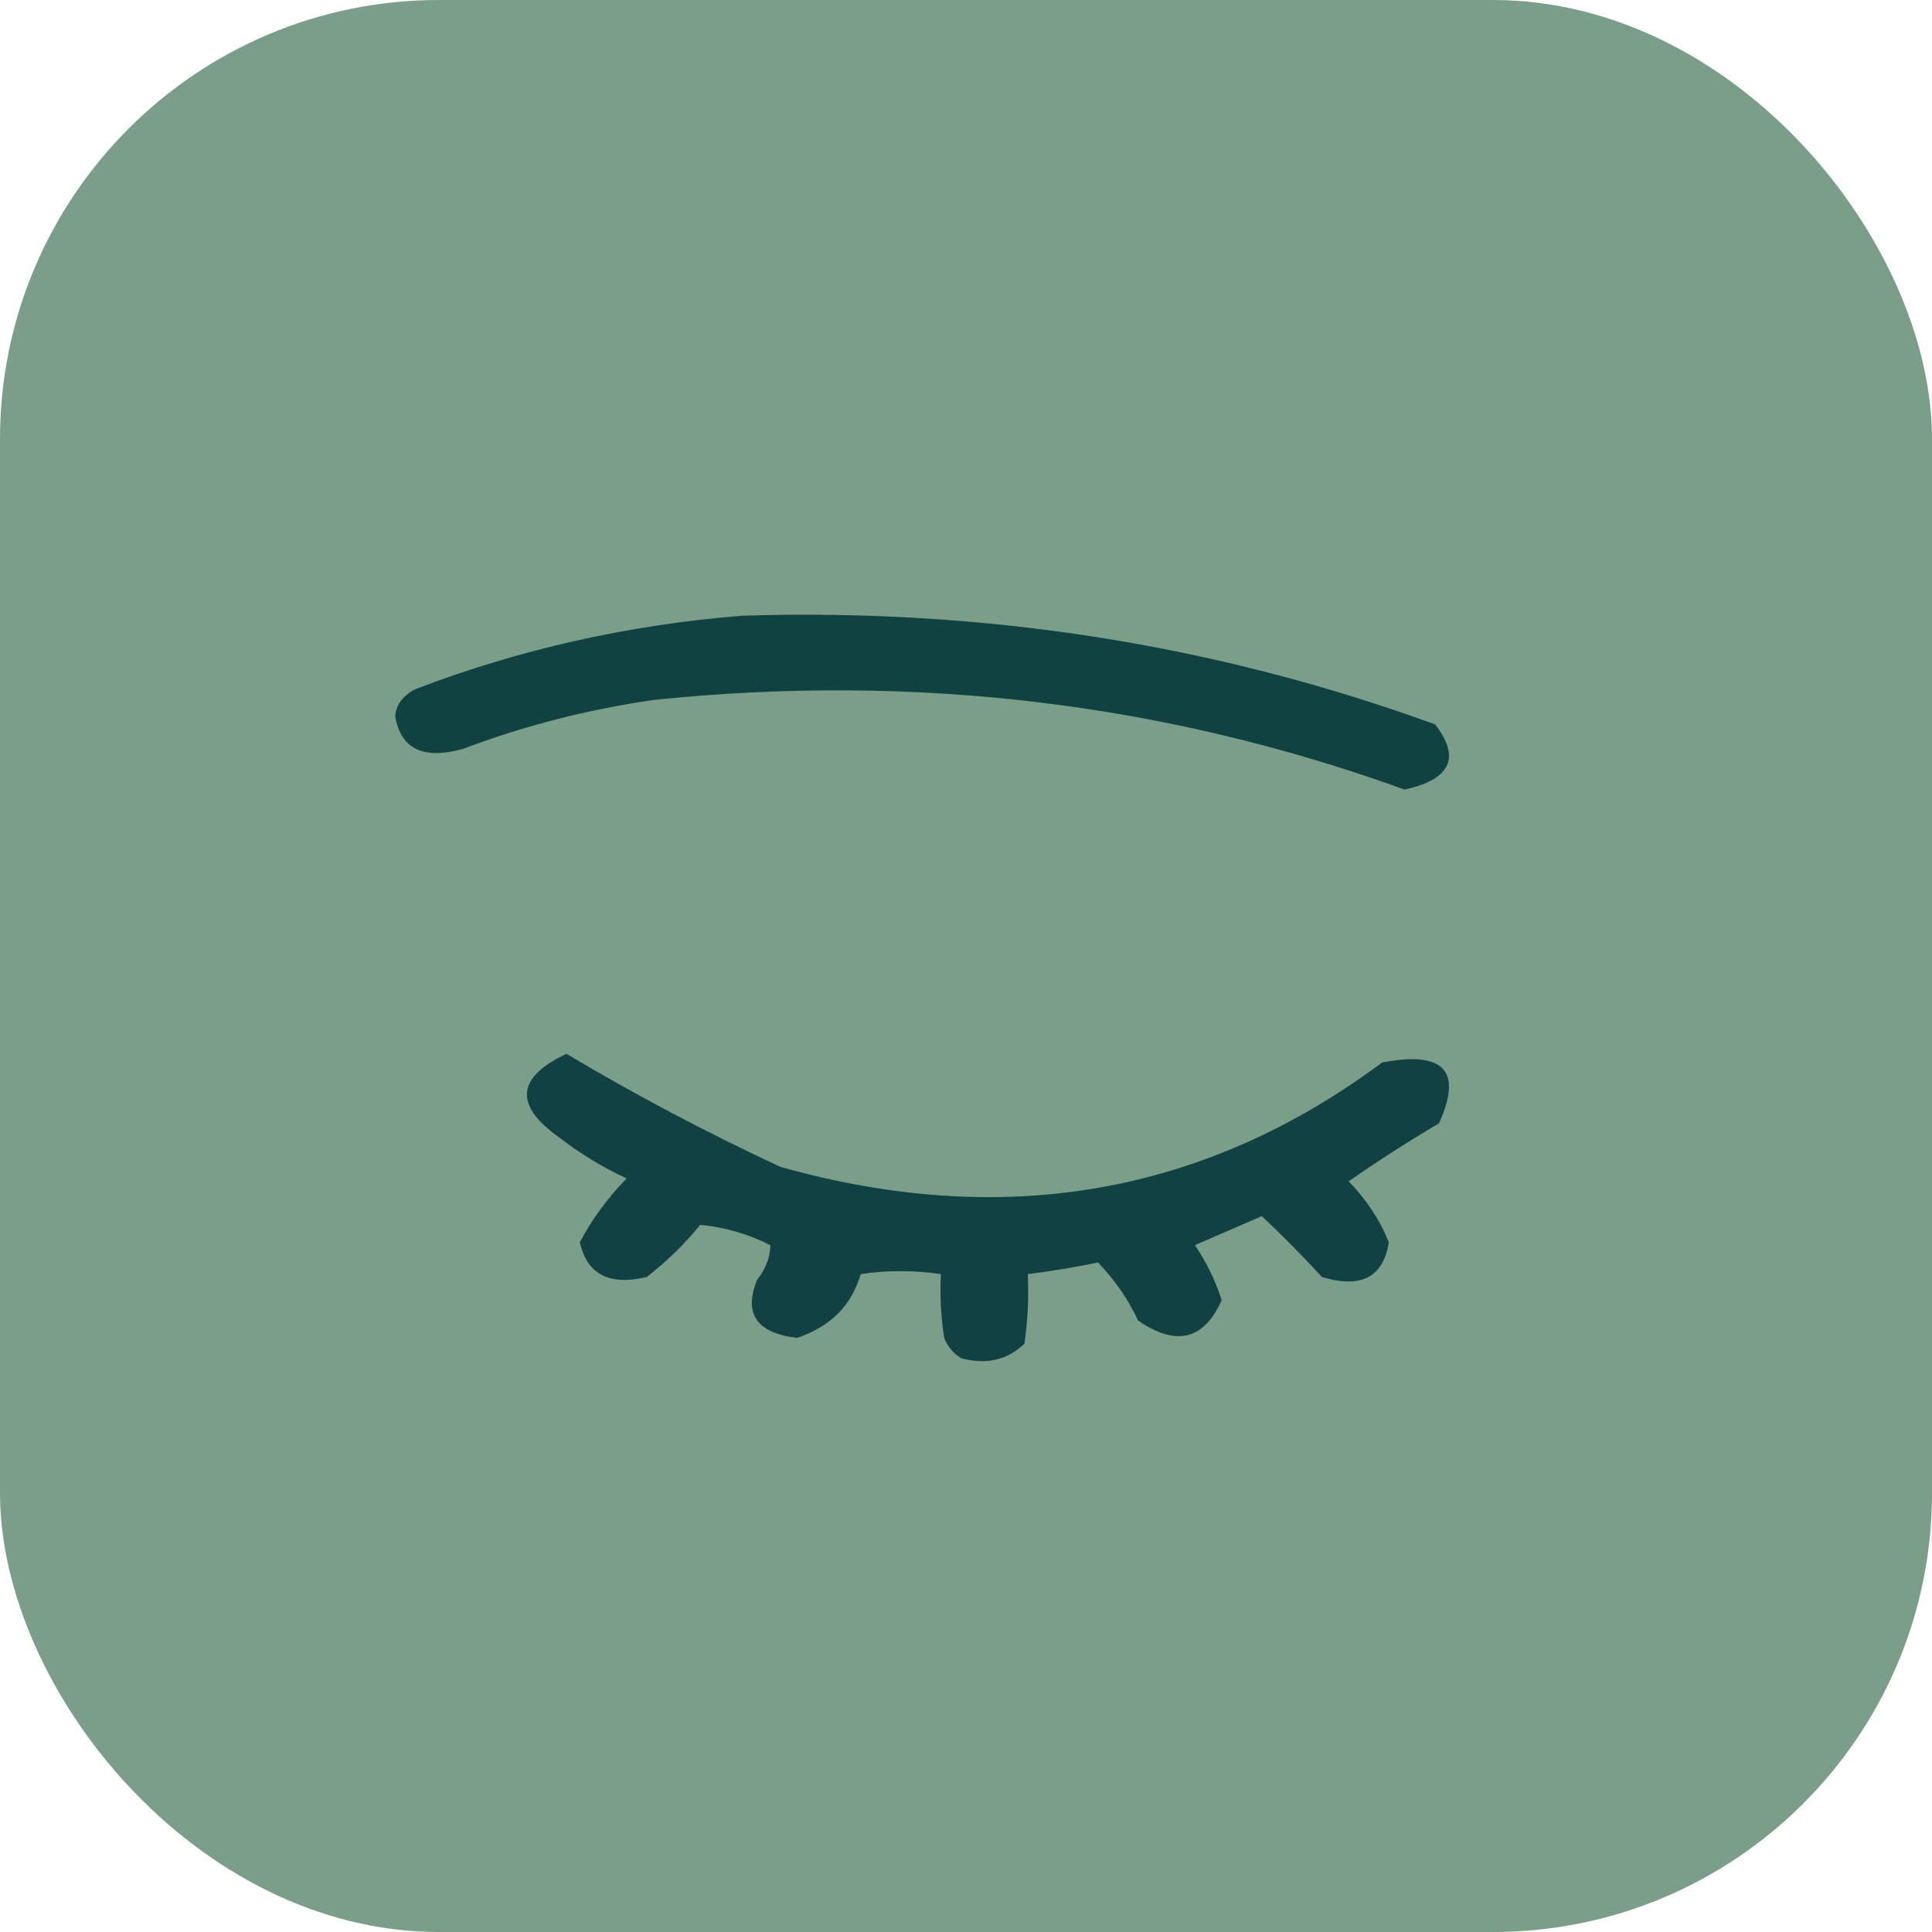 <svg width="44" height="44" viewBox="0 0 44 44" fill="none" xmlns="http://www.w3.org/2000/svg">
<rect width="44" height="44" rx="10" fill="#7B9E89"/>
<path opacity="0.912" fill-rule="evenodd" clip-rule="evenodd" d="M16.895 14.023C22.408 13.848 27.671 14.673 32.685 16.498C33.271 17.256 33.039 17.75 31.989 17.982C26.523 16.006 20.821 15.326 14.883 15.941C13.375 16.16 11.93 16.531 10.548 17.054C9.642 17.307 9.126 17.059 9 16.312C9.022 16.046 9.177 15.84 9.464 15.693C11.838 14.786 14.315 14.23 16.895 14.023Z" fill="#07393C"/>
<path opacity="0.907" fill-rule="evenodd" clip-rule="evenodd" d="M12.901 24C14.459 24.929 16.083 25.787 17.773 26.575C22.855 28.003 27.423 27.211 31.477 24.198C32.886 23.925 33.317 24.387 32.771 25.584C32.061 26.003 31.376 26.443 30.716 26.904C31.121 27.321 31.426 27.783 31.629 28.291C31.505 29.088 30.998 29.352 30.107 29.083C29.666 28.603 29.21 28.141 28.736 27.697C28.223 27.918 27.716 28.138 27.214 28.357C27.48 28.752 27.683 29.17 27.823 29.611C27.418 30.518 26.784 30.672 25.919 30.073C25.69 29.585 25.385 29.145 25.006 28.753C24.476 28.862 23.943 28.95 23.407 29.017C23.432 29.547 23.407 30.075 23.331 30.601C22.941 30.977 22.459 31.087 21.884 30.931C21.702 30.812 21.575 30.658 21.504 30.469C21.428 29.987 21.403 29.503 21.428 29.017C20.811 28.927 20.201 28.927 19.601 29.017C19.397 29.729 18.915 30.213 18.154 30.469C17.234 30.362 16.93 29.922 17.241 29.149C17.439 28.898 17.54 28.634 17.545 28.357C17.037 28.102 16.505 27.948 15.946 27.895C15.588 28.337 15.182 28.733 14.728 29.083C13.875 29.286 13.367 29.022 13.206 28.291C13.483 27.766 13.838 27.282 14.271 26.838C13.722 26.582 13.214 26.274 12.749 25.914C11.702 25.177 11.753 24.539 12.901 24Z" fill="#07393C"/>
</svg>

